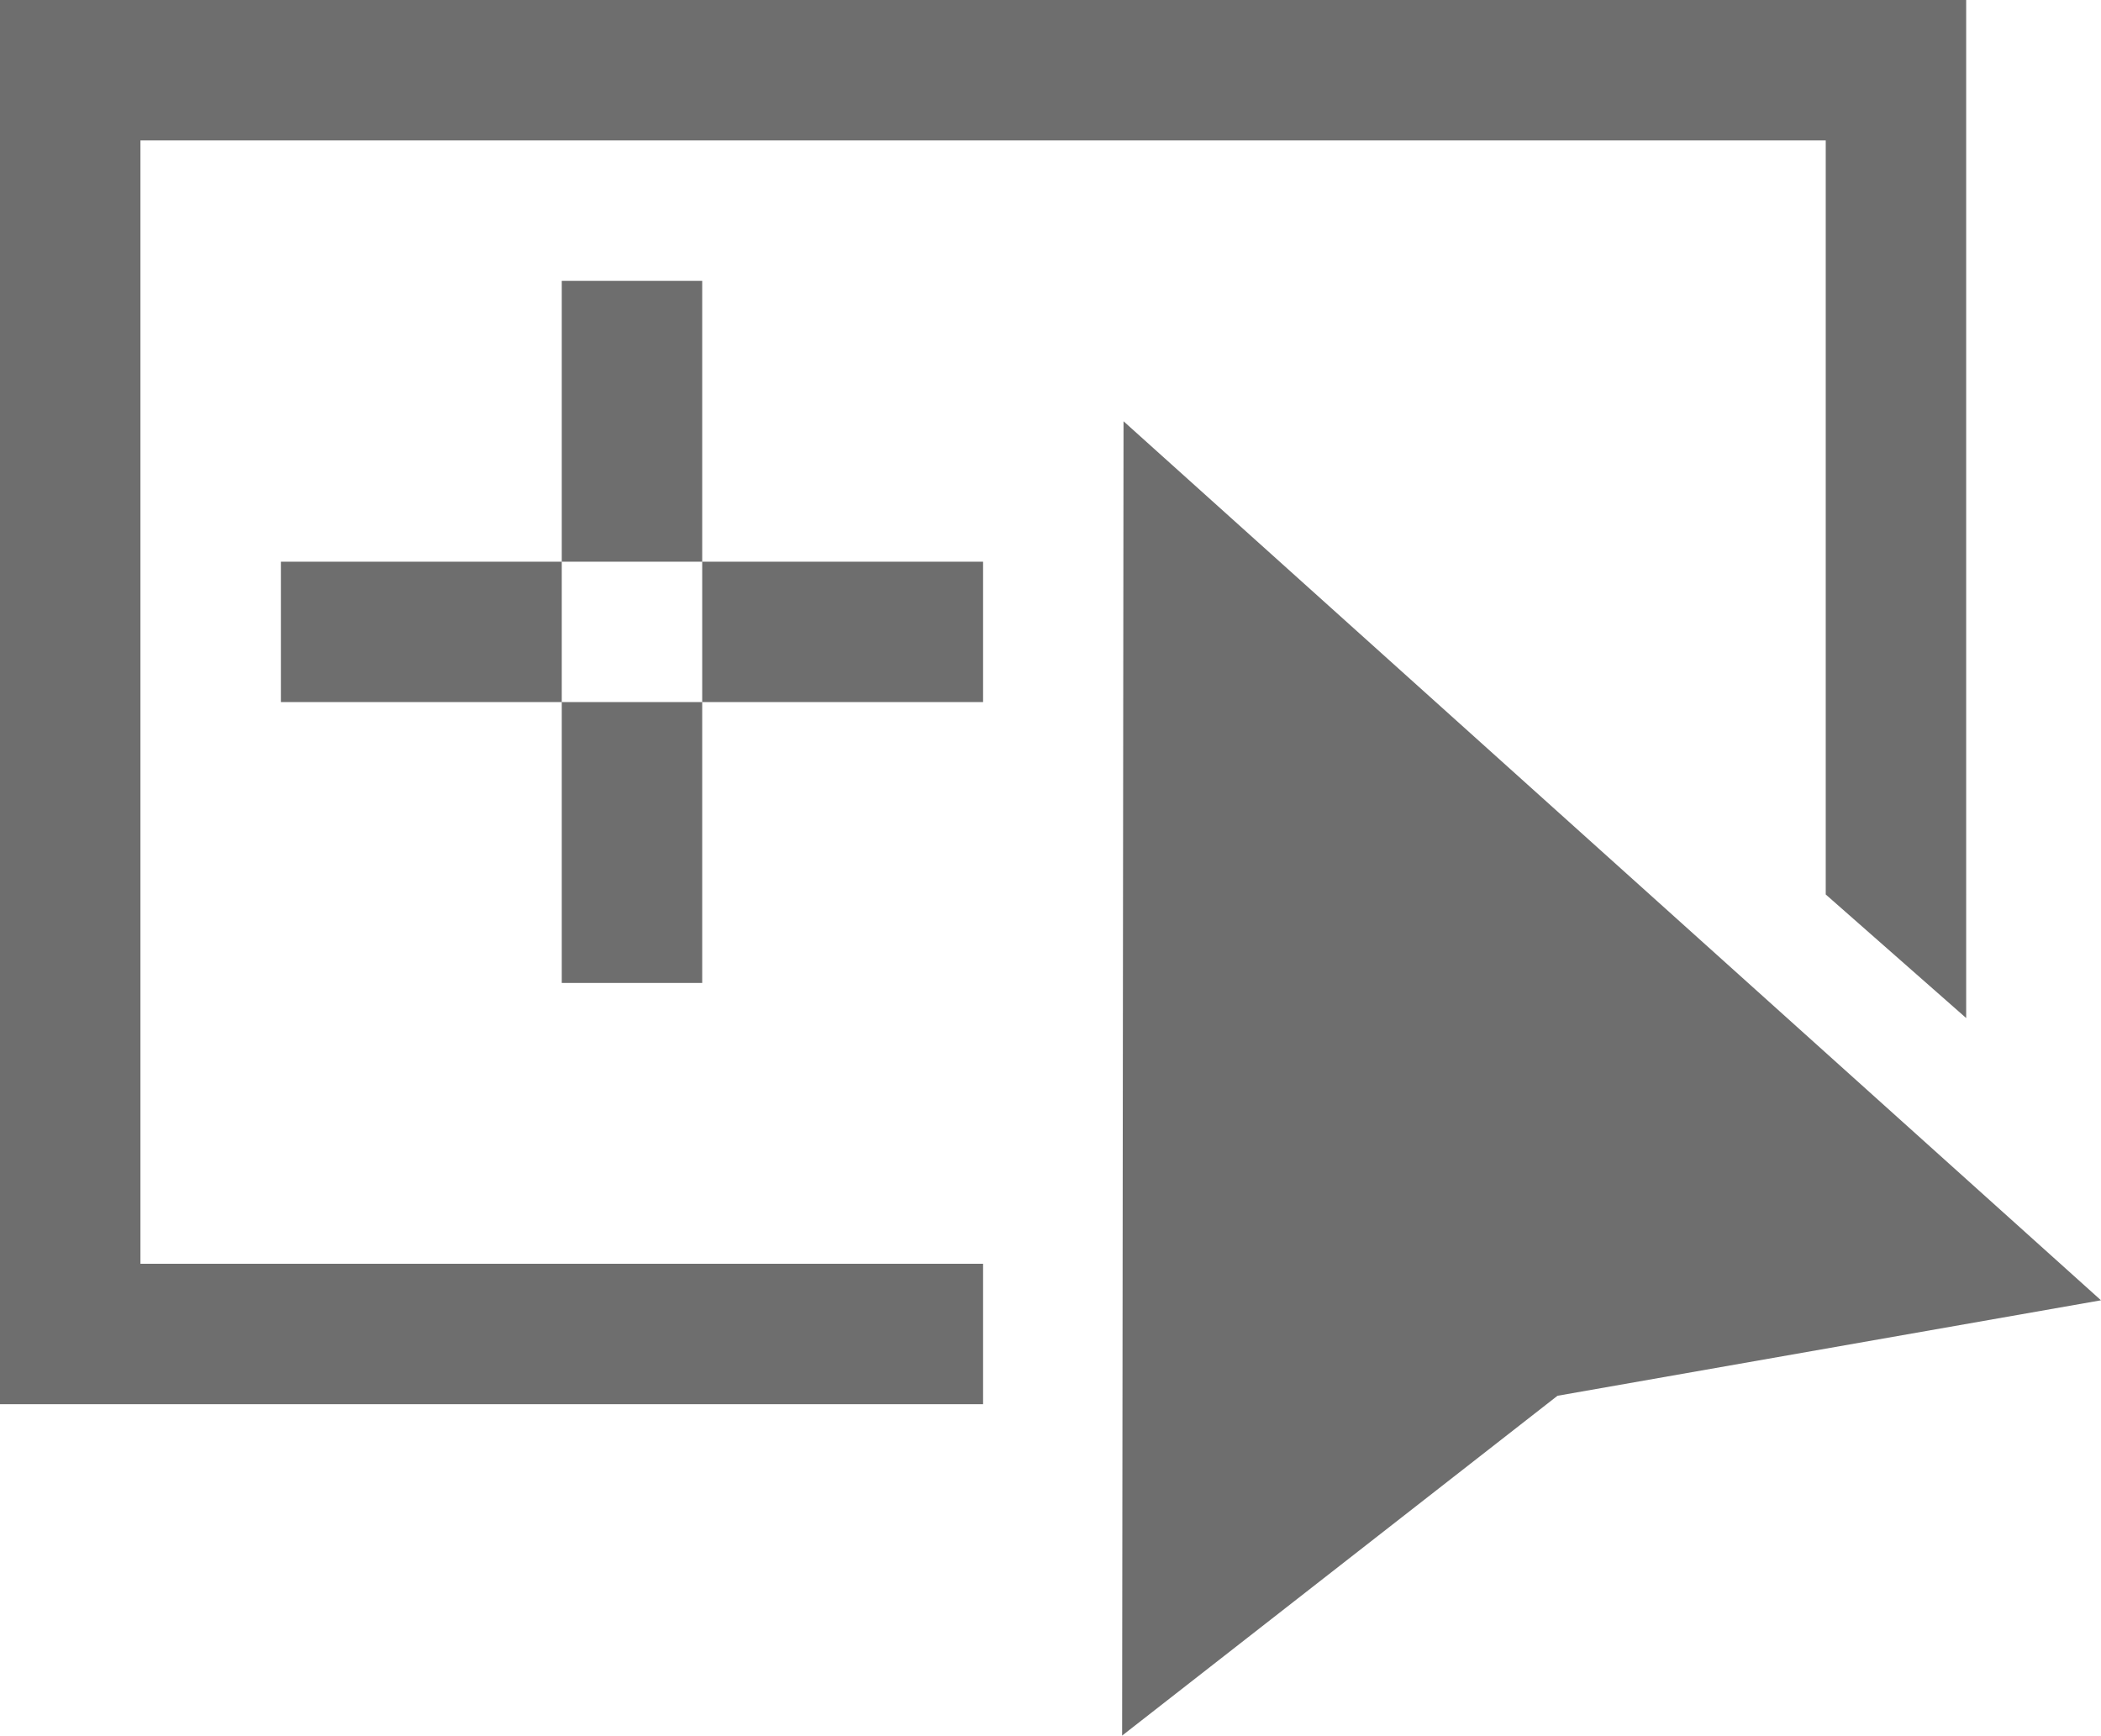 <svg xmlns="http://www.w3.org/2000/svg" viewBox="0 0 14.96 12.36" fill="#6e6e6e"><g data-name="Ebene 2"><path d="M1 1h12v5.37l1 .88V0H0v10h7V9H1V1z"/><path d="M4 2h1v2H4zM2 4h2v1H2zm3 0h2v1H5zM4 5h1v2H4zm4-2l-.01 9.36 3.1-2.42 3.87-.68L8 3z"/></g></svg>